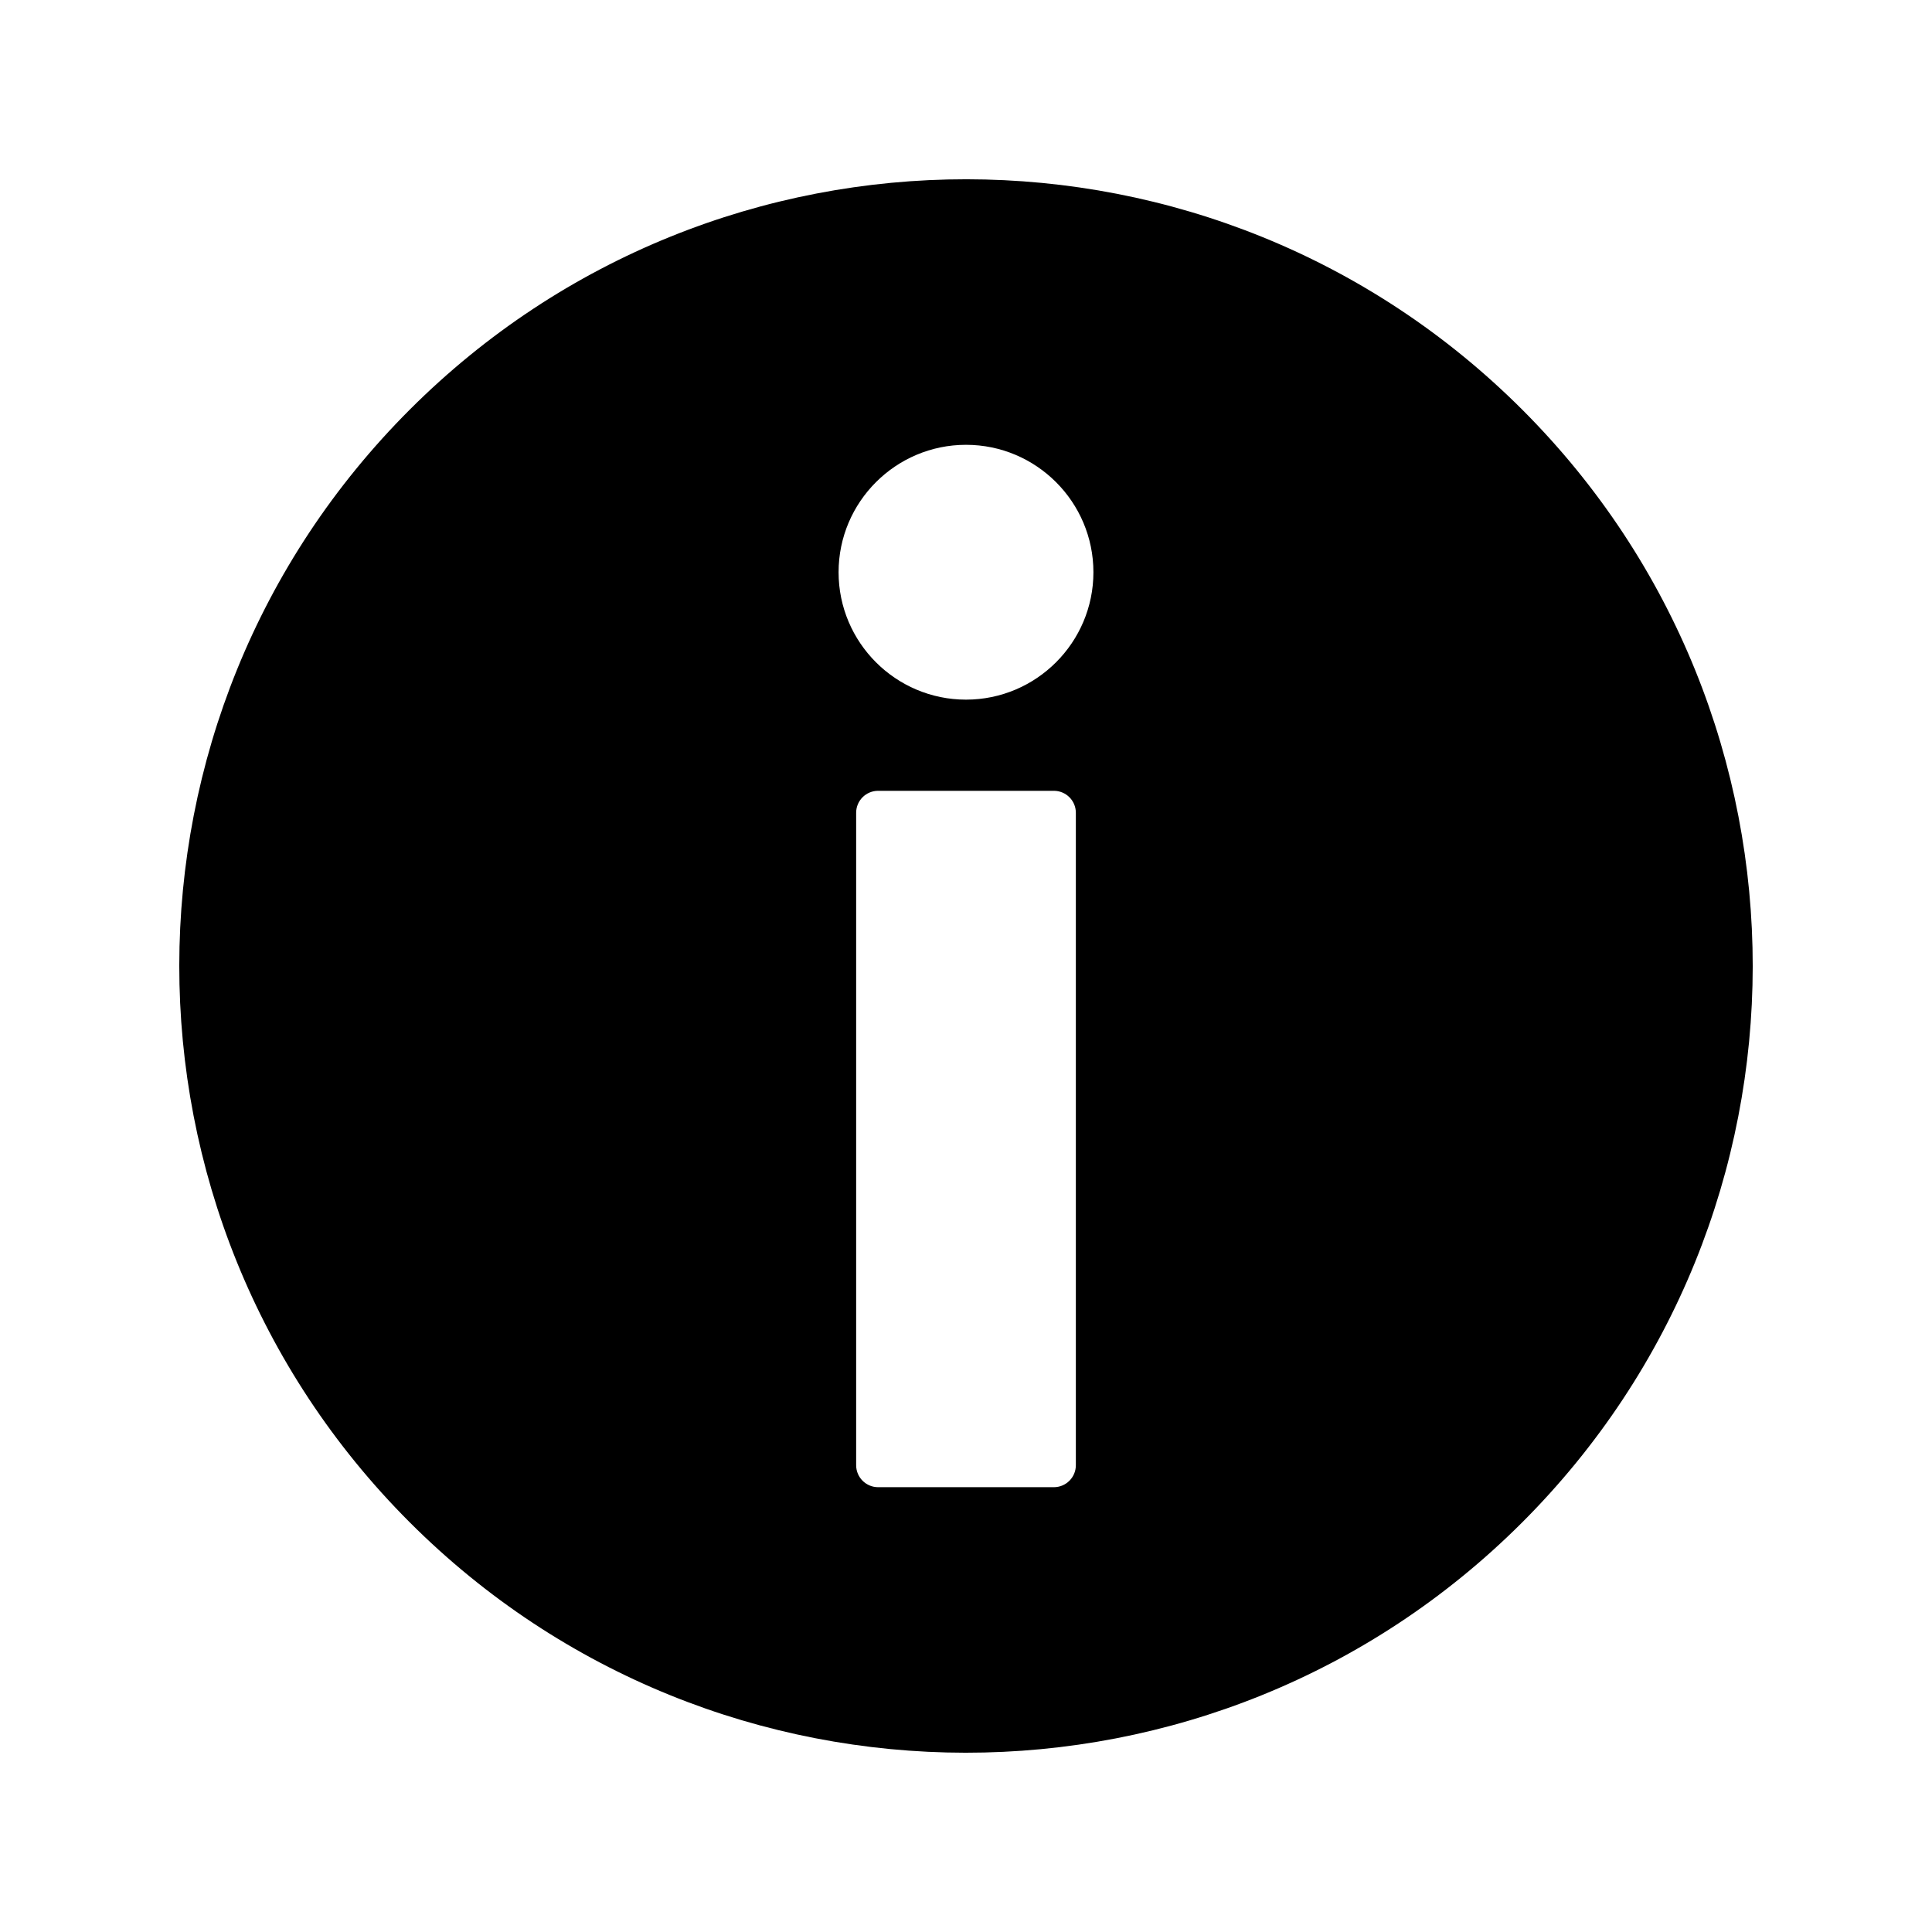 <?xml version="1.0" encoding="iso-8859-1"?>
<!-- Generator: Adobe Illustrator 16.0.0, SVG Export Plug-In . SVG Version: 6.00 Build 0)  -->
<!DOCTYPE svg PUBLIC "-//W3C//DTD SVG 1.1//EN" "http://www.w3.org/Graphics/SVG/1.1/DTD/svg11.dtd">
<svg version="1.1" id="Layer_1" xmlns="http://www.w3.org/2000/svg" xmlns:xlink="http://www.w3.org/1999/xlink" x="0px" y="0px"
	 width="512px" height="512px" viewBox="0 0 512 512" style="enable-background:new 0 0 512 512;" xml:space="preserve">
<path d="M403.515,108.666c-81.37-81.47-213.378-81.551-294.849-0.182c-81.47,81.371-81.552,213.379-0.181,294.85
	c81.369,81.47,213.378,81.551,294.849,0.181C484.804,322.146,484.886,190.137,403.515,108.666z M285.11,388.297
	c0,3.216-2.607,5.822-5.822,5.822h-46.576c-3.215,0-5.822-2.606-5.822-5.822V215.395c0-3.217,2.607-5.822,5.822-5.822h46.576
	c3.215,0,5.822,2.605,5.822,5.822V388.297z M256,185.411c-18.618,0-33.766-15.146-33.766-33.765
	c0-18.617,15.147-33.766,33.766-33.766s33.766,15.148,33.766,33.766C289.766,170.265,274.618,185.411,256,185.411z"/>
</svg>
